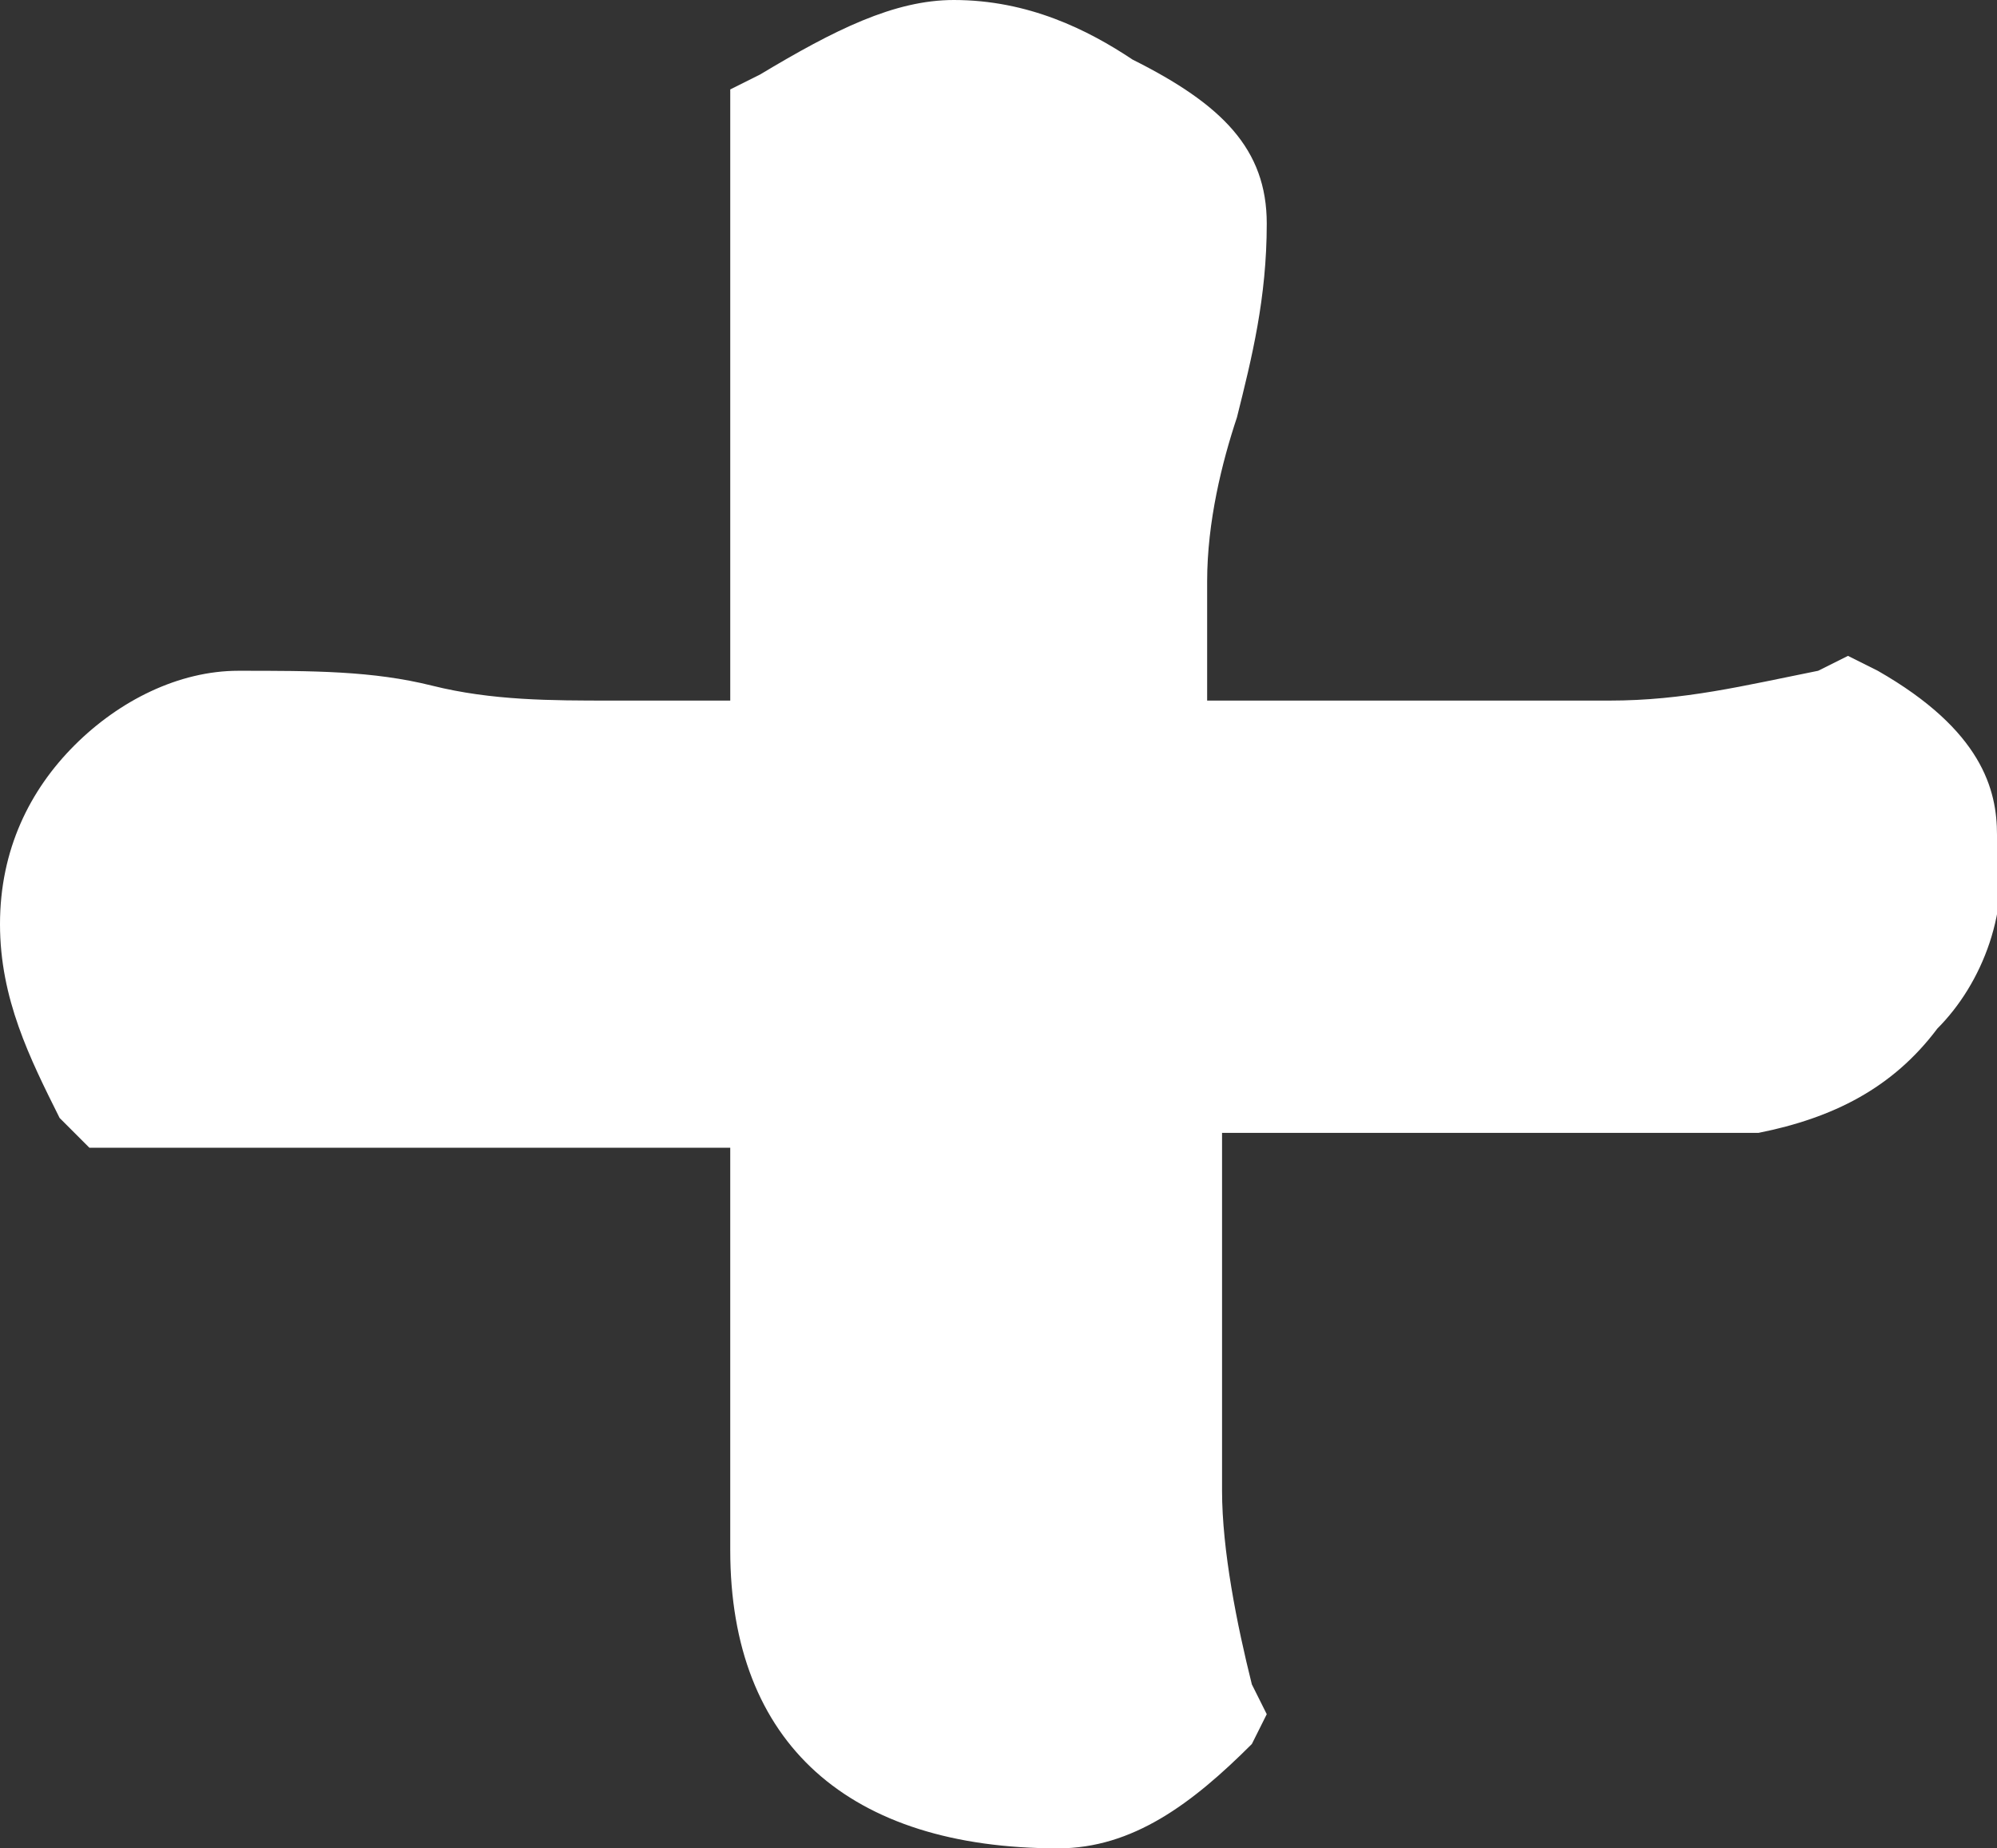 <?xml version="1.0" encoding="utf-8"?>
<!-- Generator: Adobe Illustrator 24.3.0, SVG Export Plug-In . SVG Version: 6.00 Build 0)  -->
<svg version="1.1" id="Layer_1" xmlns="http://www.w3.org/2000/svg" xmlns:xlink="http://www.w3.org/1999/xlink" x="0px" y="0px"
	 viewBox="0 0 13.4 12.4" style="enable-background:new 0 0 13.4 12.4;" xml:space="preserve">
<rect x="0" y="0" width="13.4" height="12.4" fill="#333333" stroke="none"/>
<style type="text/css">
	.st0{fill:#FFFFFF;}
</style>
<g>
	<path class="st0" d="M12.9,5.7c0.1,0.7-0.4,1.4-1.2,1.5c-0.1,0-0.3,0-0.4,0H7.6V10c0,0.5,0.1,1,0.3,1.4c-0.2,0.3-0.5,0.5-0.8,0.5
		c-1.1,0-1.6-0.5-1.6-1.5V7.2H0.9c-0.2-0.3-0.3-0.6-0.4-1c0-0.3,0.1-0.6,0.3-0.8C1,5.1,1.3,5,1.6,5C2,5,2.4,5,2.9,5.1
		c0.4,0.1,0.8,0.1,1.3,0.1h1.3V0.8c0.3-0.2,0.7-0.3,1.1-0.3c0.3,0,0.7,0.1,0.9,0.3C7.8,1,8,1.2,8,1.5c0,0.4-0.1,0.8-0.2,1.2
		S7.6,3.4,7.6,3.8v1.4h3.2c0.5,0,1-0.1,1.5-0.2C12.7,5.1,12.9,5.4,12.9,5.7z"/>
	<path class="st0" d="M7.1,12.4c-1.4,0-2.2-0.7-2.2-2V7.7H0.6L0.4,7.5C0.2,7.1,0,6.7,0,6.2S0.2,5.3,0.5,5s0.7-0.5,1.1-0.5
		c0.5,0,0.9,0,1.3,0.1s0.8,0.1,1.2,0.1h0.8V0.6l0.2-0.1C5.6,0.2,6,0,6.4,0c0.5,0,0.9,0.2,1.2,0.4C8.2,0.7,8.5,1,8.5,1.5
		S8.4,2.4,8.3,2.8C8.2,3.1,8.1,3.5,8.1,3.9v0.8h2.7c0.5,0,0.9-0.1,1.4-0.2l0.2-0.1l0.2,0.1c0.7,0.4,0.8,0.8,0.8,1.1
		c0.1,0.5-0.1,1-0.4,1.3c-0.3,0.4-0.7,0.6-1.2,0.7c-0.2,0-0.3,0-0.5,0H8.2V10c0,0.4,0.1,0.9,0.2,1.3l0.1,0.2l-0.1,0.2
		C8,12.1,7.6,12.4,7.1,12.4L7.1,12.4z M1.1,6.7h4.8v3.8c0,0.6,0.2,1,1.1,1c0.1,0,0.2,0,0.2-0.1C7.1,11,7,10.5,7,10.1V6.8h4.2
		c0.2,0,0.2,0,0.3,0c0.2,0,0.4-0.1,0.6-0.3c0.1-0.2,0.2-0.4,0.2-0.6V5.8c0,0,0-0.1-0.1-0.2c-0.5,0.1-0.9,0.2-1.4,0.2H7.1v-2
		c0-0.5,0.1-0.9,0.2-1.3c0.1-0.3,0.2-0.7,0.2-1.1c0,0,0-0.1-0.3-0.2C6.9,1.1,6.7,1,6.5,1S6.1,1.1,5.9,1.1v4.5H4.1
		c-0.4,0-0.9,0-1.3-0.1c-0.4,0-0.8,0-1.2,0c-0.1,0-0.3,0.1-0.4,0.2C1.1,5.8,1,6,1,6.2C1,6.3,1.1,6.5,1.1,6.7z M13.3,5.7L13.3,5.7
		L13.3,5.7z"/>
</g>
</svg>
